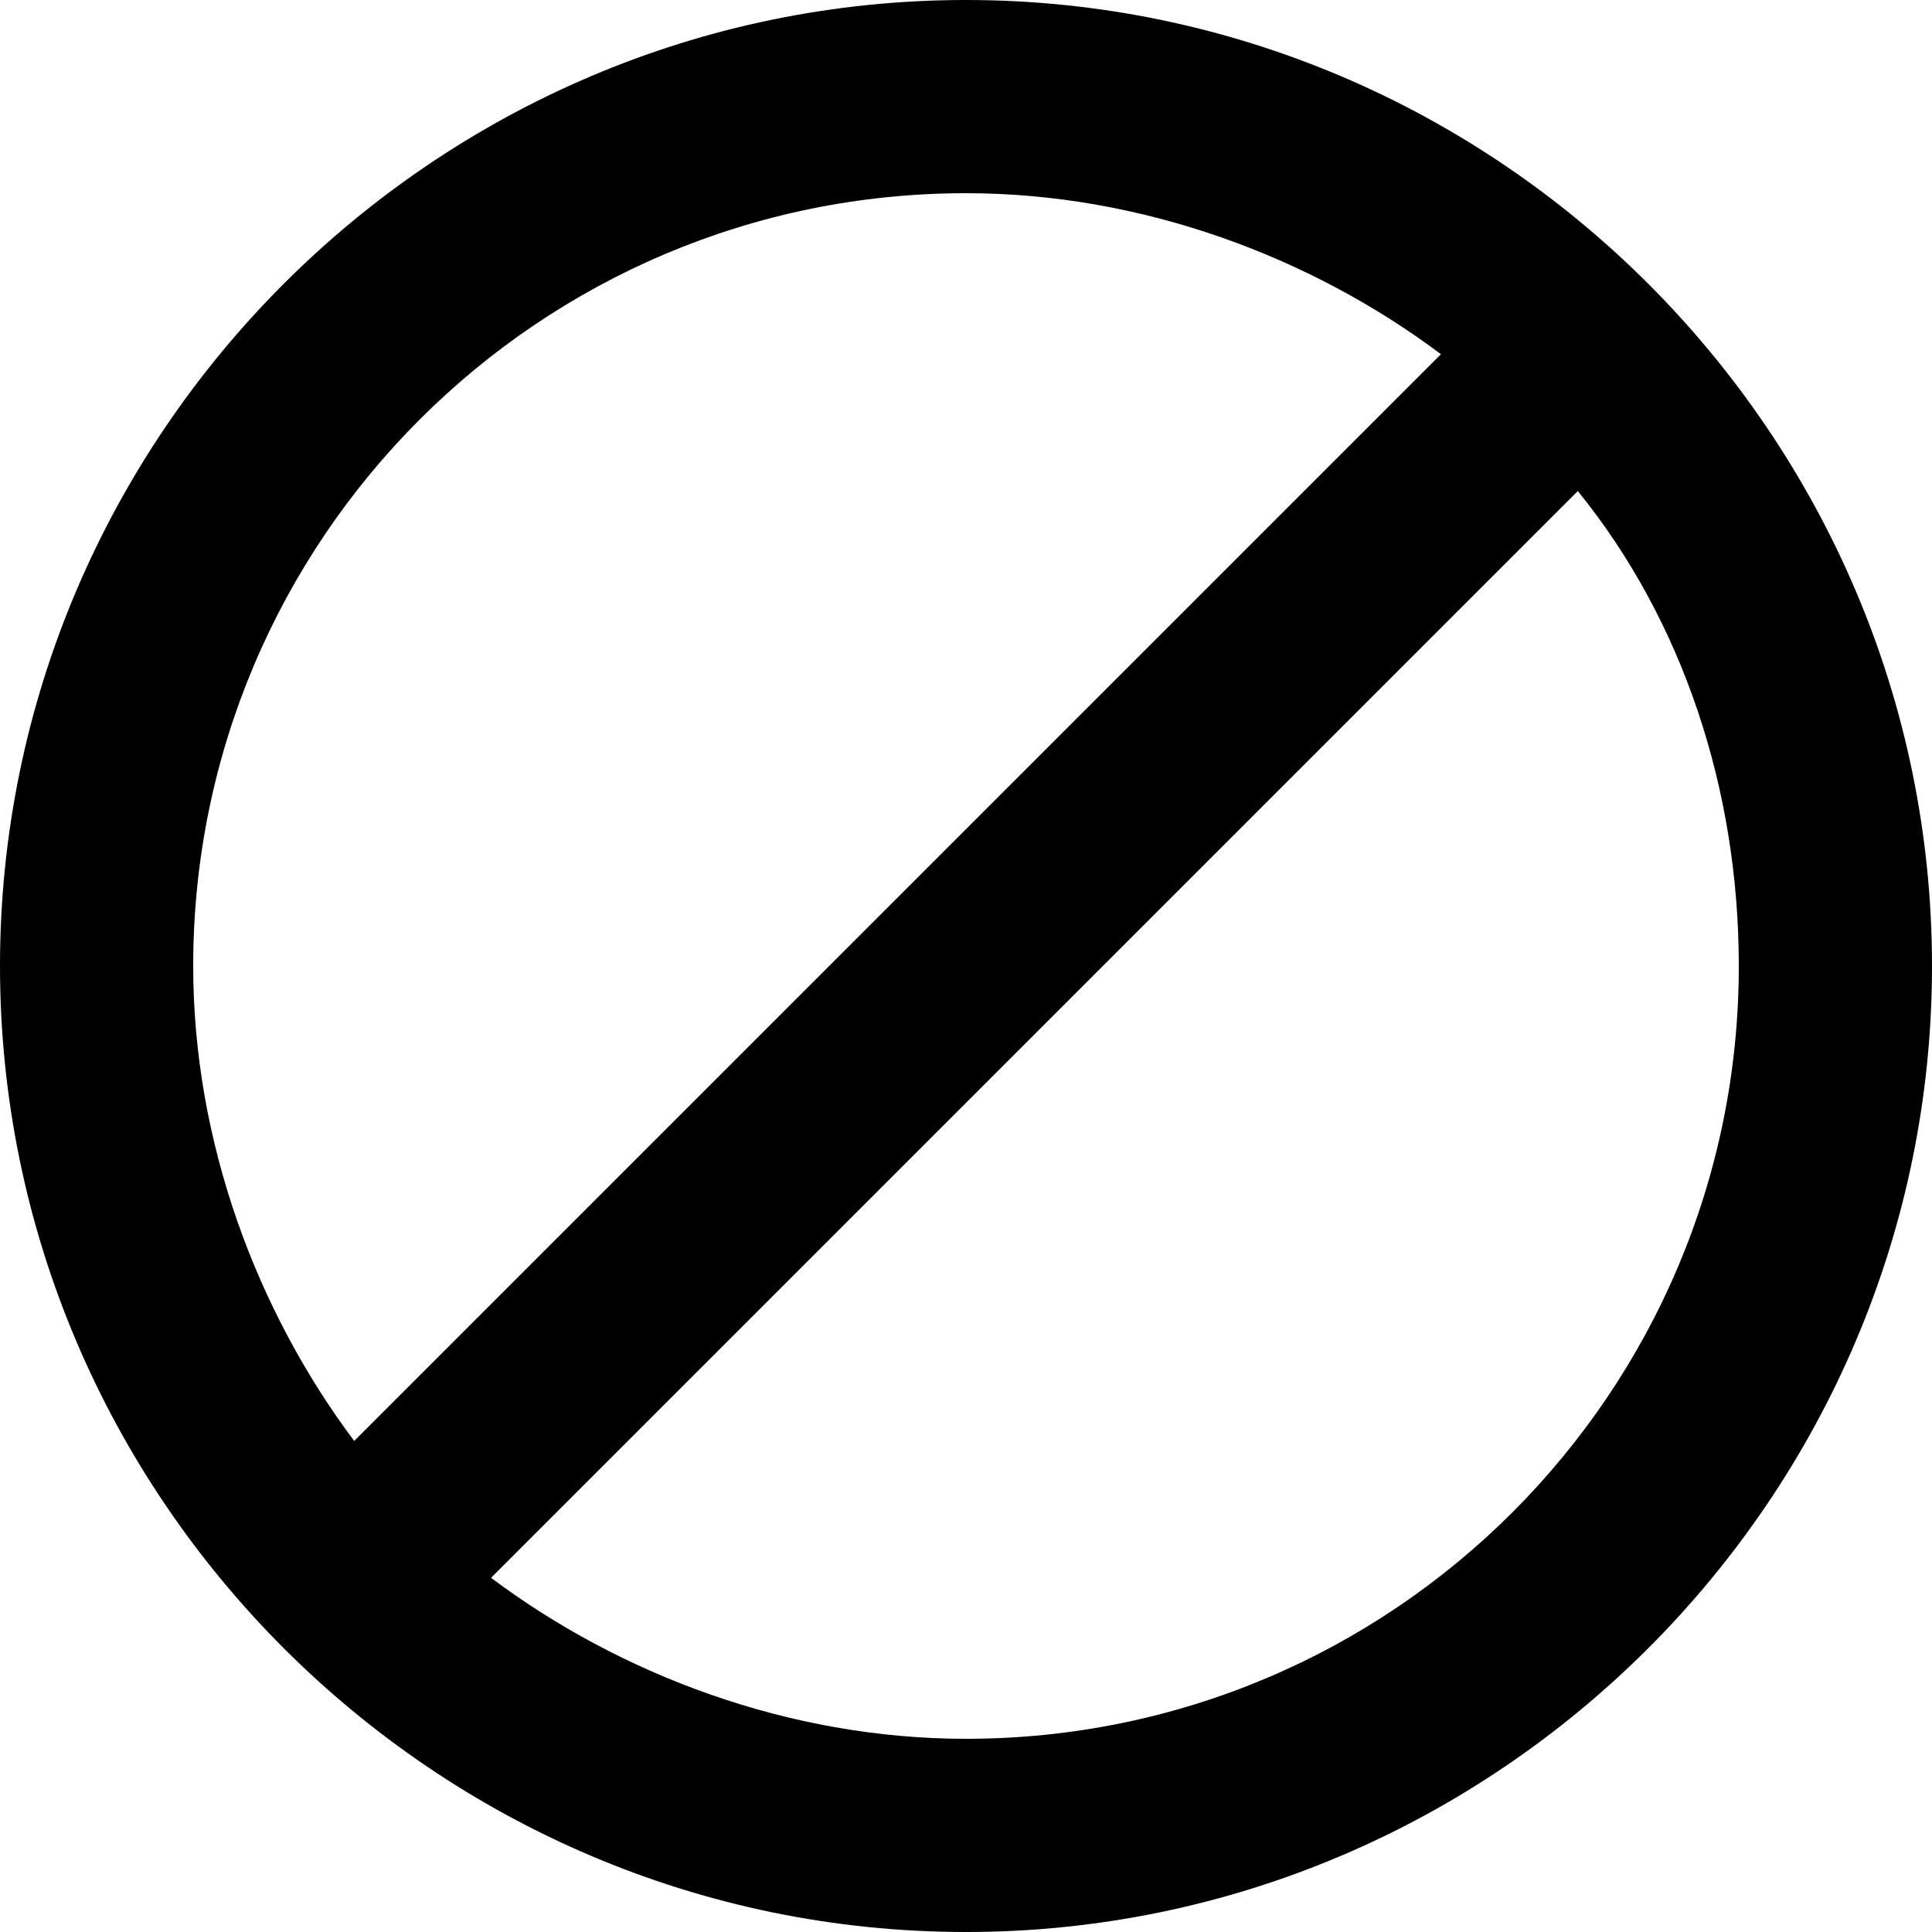 <?xml version="1.0" encoding="utf-8"?>
<!-- Generator: Adobe Illustrator 25.2.1, SVG Export Plug-In . SVG Version: 6.00 Build 0)  -->
<svg version="1.1" id="Layer_1" xmlns="http://www.w3.org/2000/svg" xmlns:xlink="http://www.w3.org/1999/xlink" x="0px" y="0px"
	 viewBox="0 0 24 24" style="enable-background:new 0 0 24 24;" xml:space="preserve">
<path d="M12,0C5.4,0,0,5.4,0,12s5.4,12,12,12s12-5.4,12-12S18.6,0,12,0z M2.4,12c0-5.3,4.3-9.6,9.6-9.6c2.2,0,4.3,0.8,5.9,2
	L4.4,17.9C3.2,16.3,2.4,14.2,2.4,12z M12,21.6c-2.2,0-4.3-0.8-5.9-2L19.6,6.1c1.3,1.6,2,3.7,2,5.9C21.6,17.3,17.3,21.6,12,21.6z"/>
</svg>
